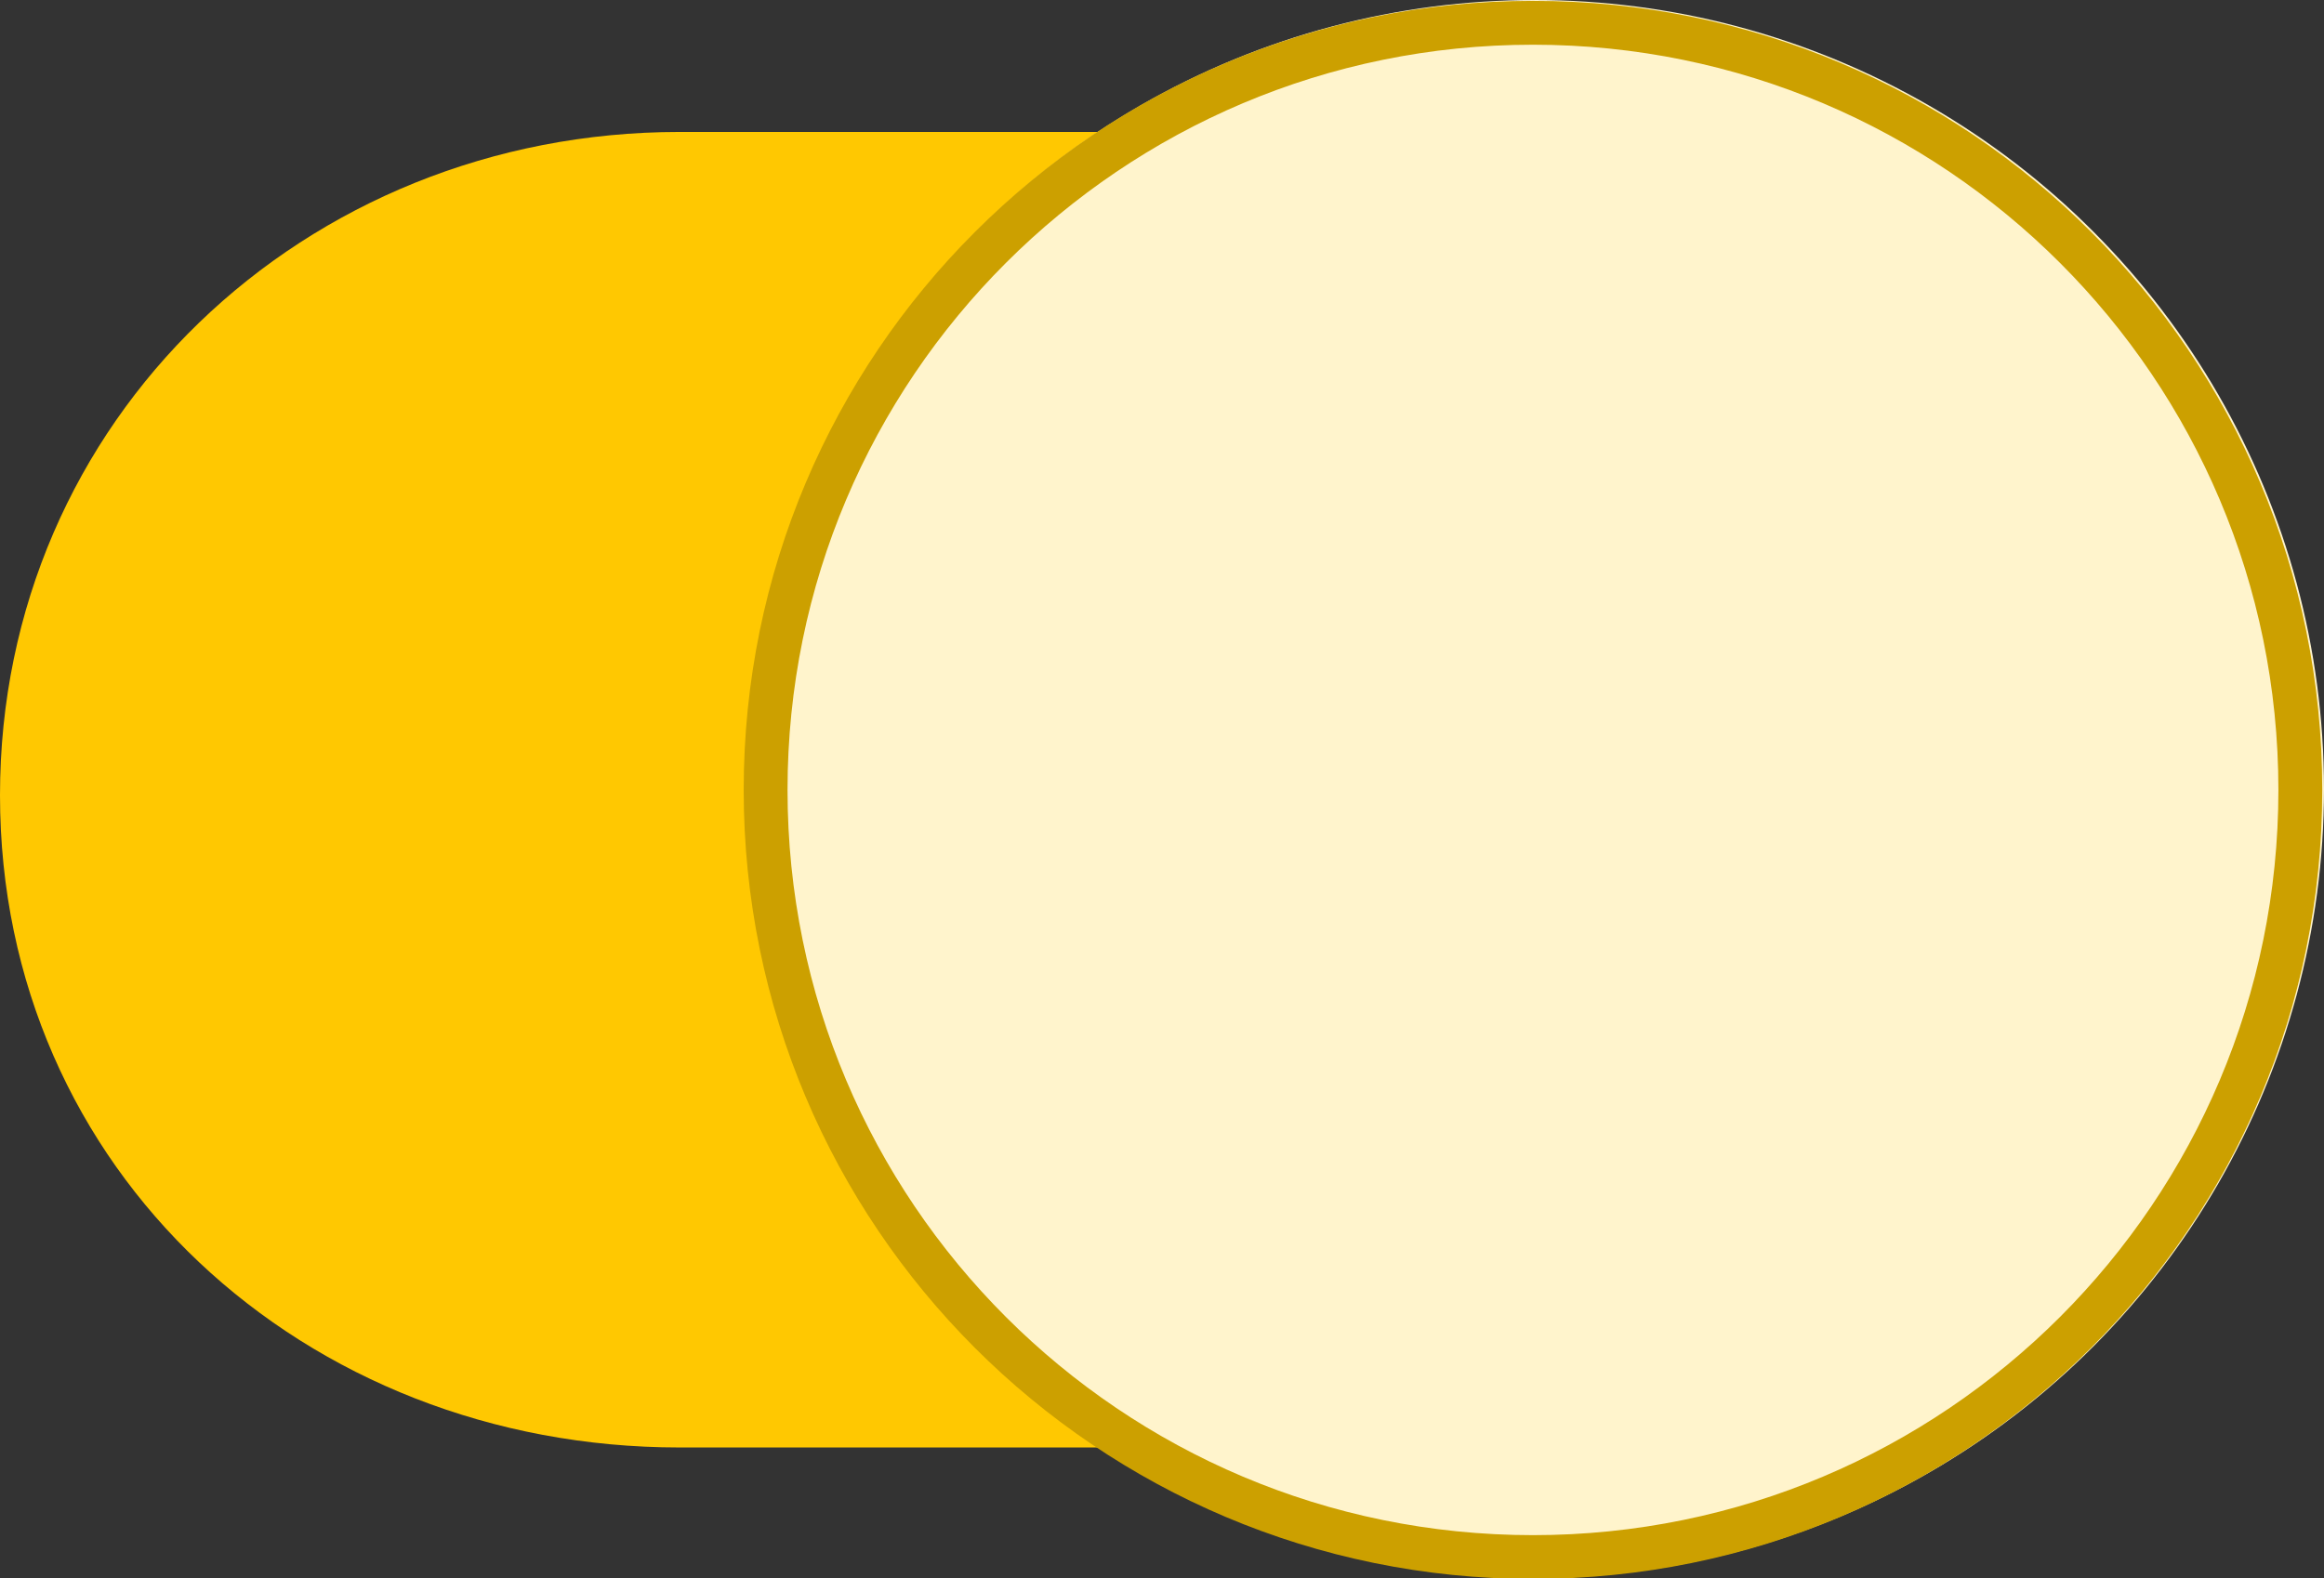 <?xml version="1.0" encoding="utf-8"?>
<!DOCTYPE svg PUBLIC "-//W3C//DTD SVG 1.1//EN" "http://www.w3.org/Graphics/SVG/1.1/DTD/svg11.dtd">
<svg version="1.1" id="pressed_boolean_switch_on" xmlns="http://www.w3.org/2000/svg" xmlns:xlink="http://www.w3.org/1999/xlink"
	 x="0px" y="0px" width="53px" height="36px" viewBox="0 0 53 36" enable-background="new 0 0 53 36" xml:space="preserve">
<rect x="0" y="0" width="53" height="36" fill="#333333" stroke="none"/>
<path id="base" fill-rule="evenodd" clip-rule="evenodd" fill="#ffc801" d="M15.5,3.01h20c8.56,0,15.5,6.57,15.5,15.13
	s-6.94,14.88-15.5,14.88h-20C6.94,33.02,0,26.71,0,18.14S6.94,3.01,15.5,3.01z"/>
<circle fill-rule="evenodd" clip-rule="evenodd" fill="#fff4cc" cx="35" cy="18" r="18"/>
<path fill-rule="evenodd" clip-rule="evenodd" fill="#cca000" d="M52.96,18.02c0,9.94-8.06,18-18,18c-9.94,0-18-8.06-18-18
	c0-9.94,8.06-18,18-18C44.91,0.02,52.96,8.08,52.96,18.02z M34.96,1.02c-9.39,0-17,7.61-17,17c0,9.39,7.61,17,17,17
	c9.39,0,17-7.61,17-17C51.96,8.63,44.35,1.02,34.96,1.02z"/>
</svg>
